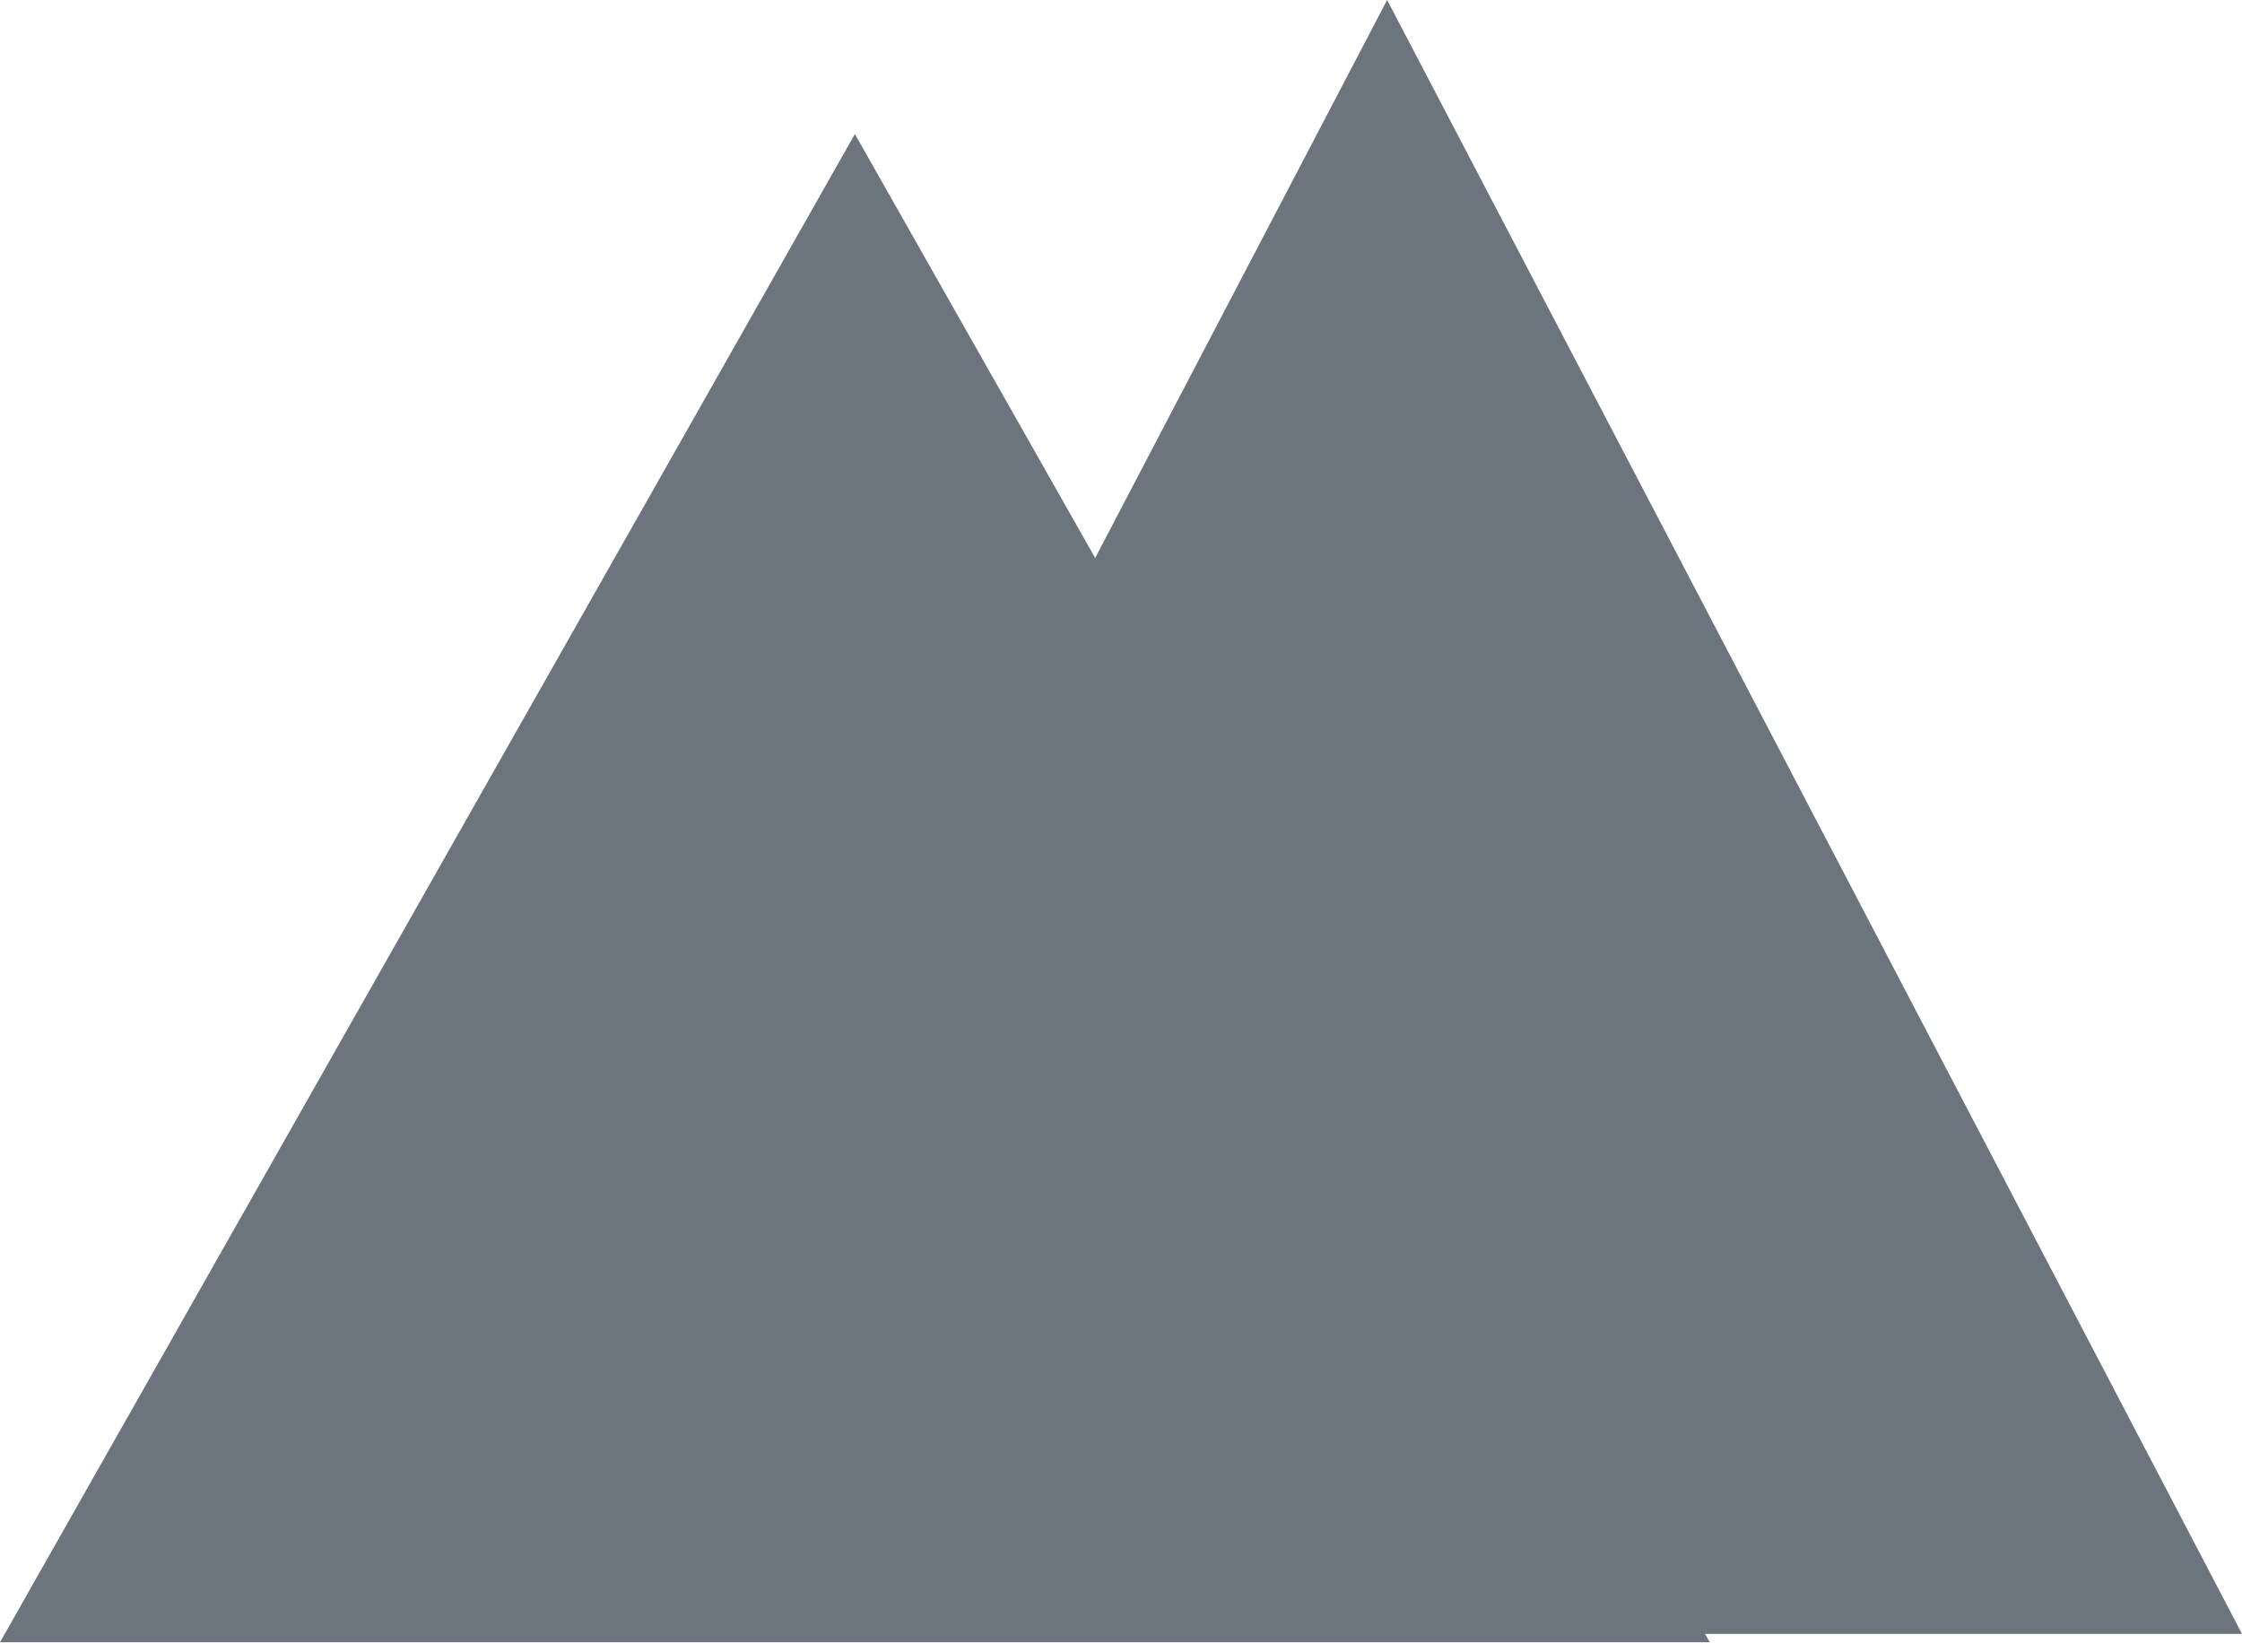 <svg width="95" height="70" viewBox="0 0 95 70" fill="none" xmlns="http://www.w3.org/2000/svg">
<path fill-rule="evenodd" clip-rule="evenodd" d="M95 69.228L58.776 0L46.406 23.641L36.224 5.68L0 69.583H72.449L72.248 69.228H95Z" fill="#6C757D"/>
</svg>
